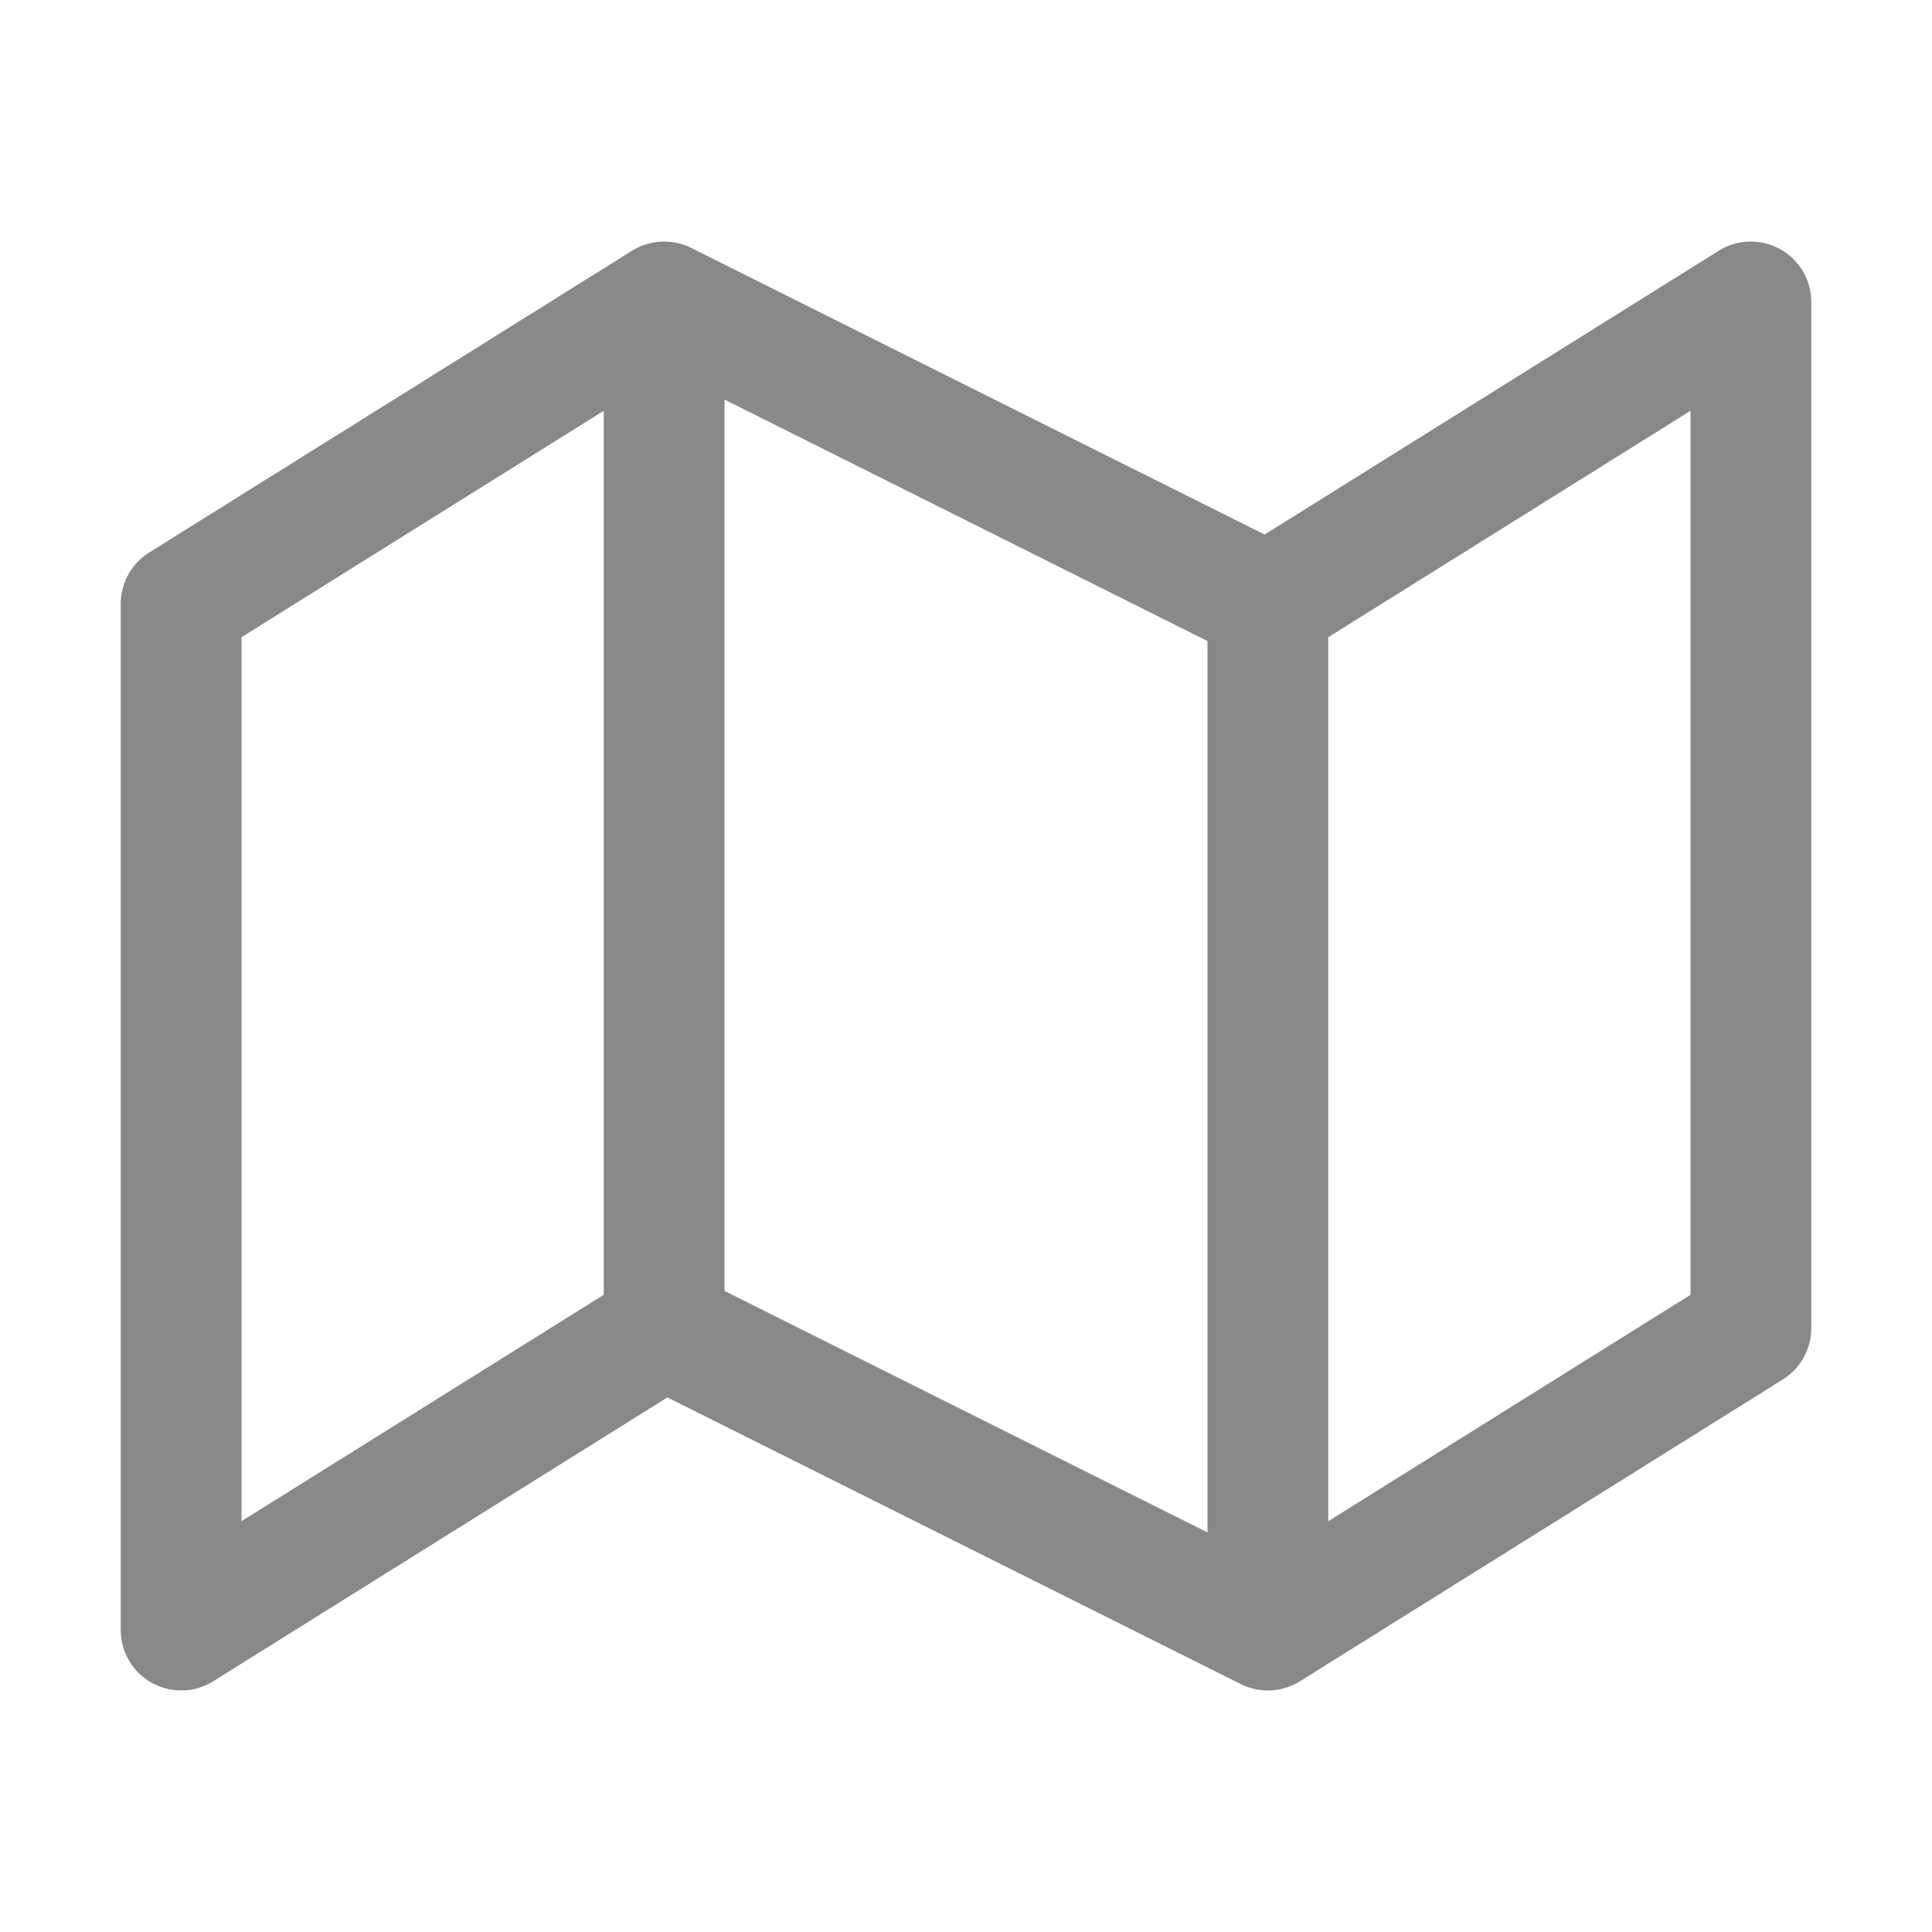<svg width="16" height="16" viewBox="0 0 16 16" fill="none" xmlns="http://www.w3.org/2000/svg">
<path d="M5.235 2.076C5.383 1.984 5.568 1.975 5.724 2.053L10.473 4.427L14.235 2.076C14.389 1.98 14.583 1.975 14.742 2.063C14.901 2.151 15 2.318 15 2.5V11C15 11.172 14.911 11.333 14.765 11.424L10.765 13.924C10.617 14.016 10.432 14.025 10.276 13.947L5.527 11.573L1.765 13.924C1.611 14.02 1.417 14.025 1.258 13.937C1.099 13.849 1 13.682 1 13.5V5C1 4.828 1.089 4.667 1.235 4.576L5.235 2.076ZM6 10.691L10 12.691V5.309L6 3.309V10.691ZM5 3.402L2 5.277V12.598L5 10.723V3.402ZM11 5.277V12.598L14 10.723V3.402L11 5.277Z" fill="#888"/>
</svg>
